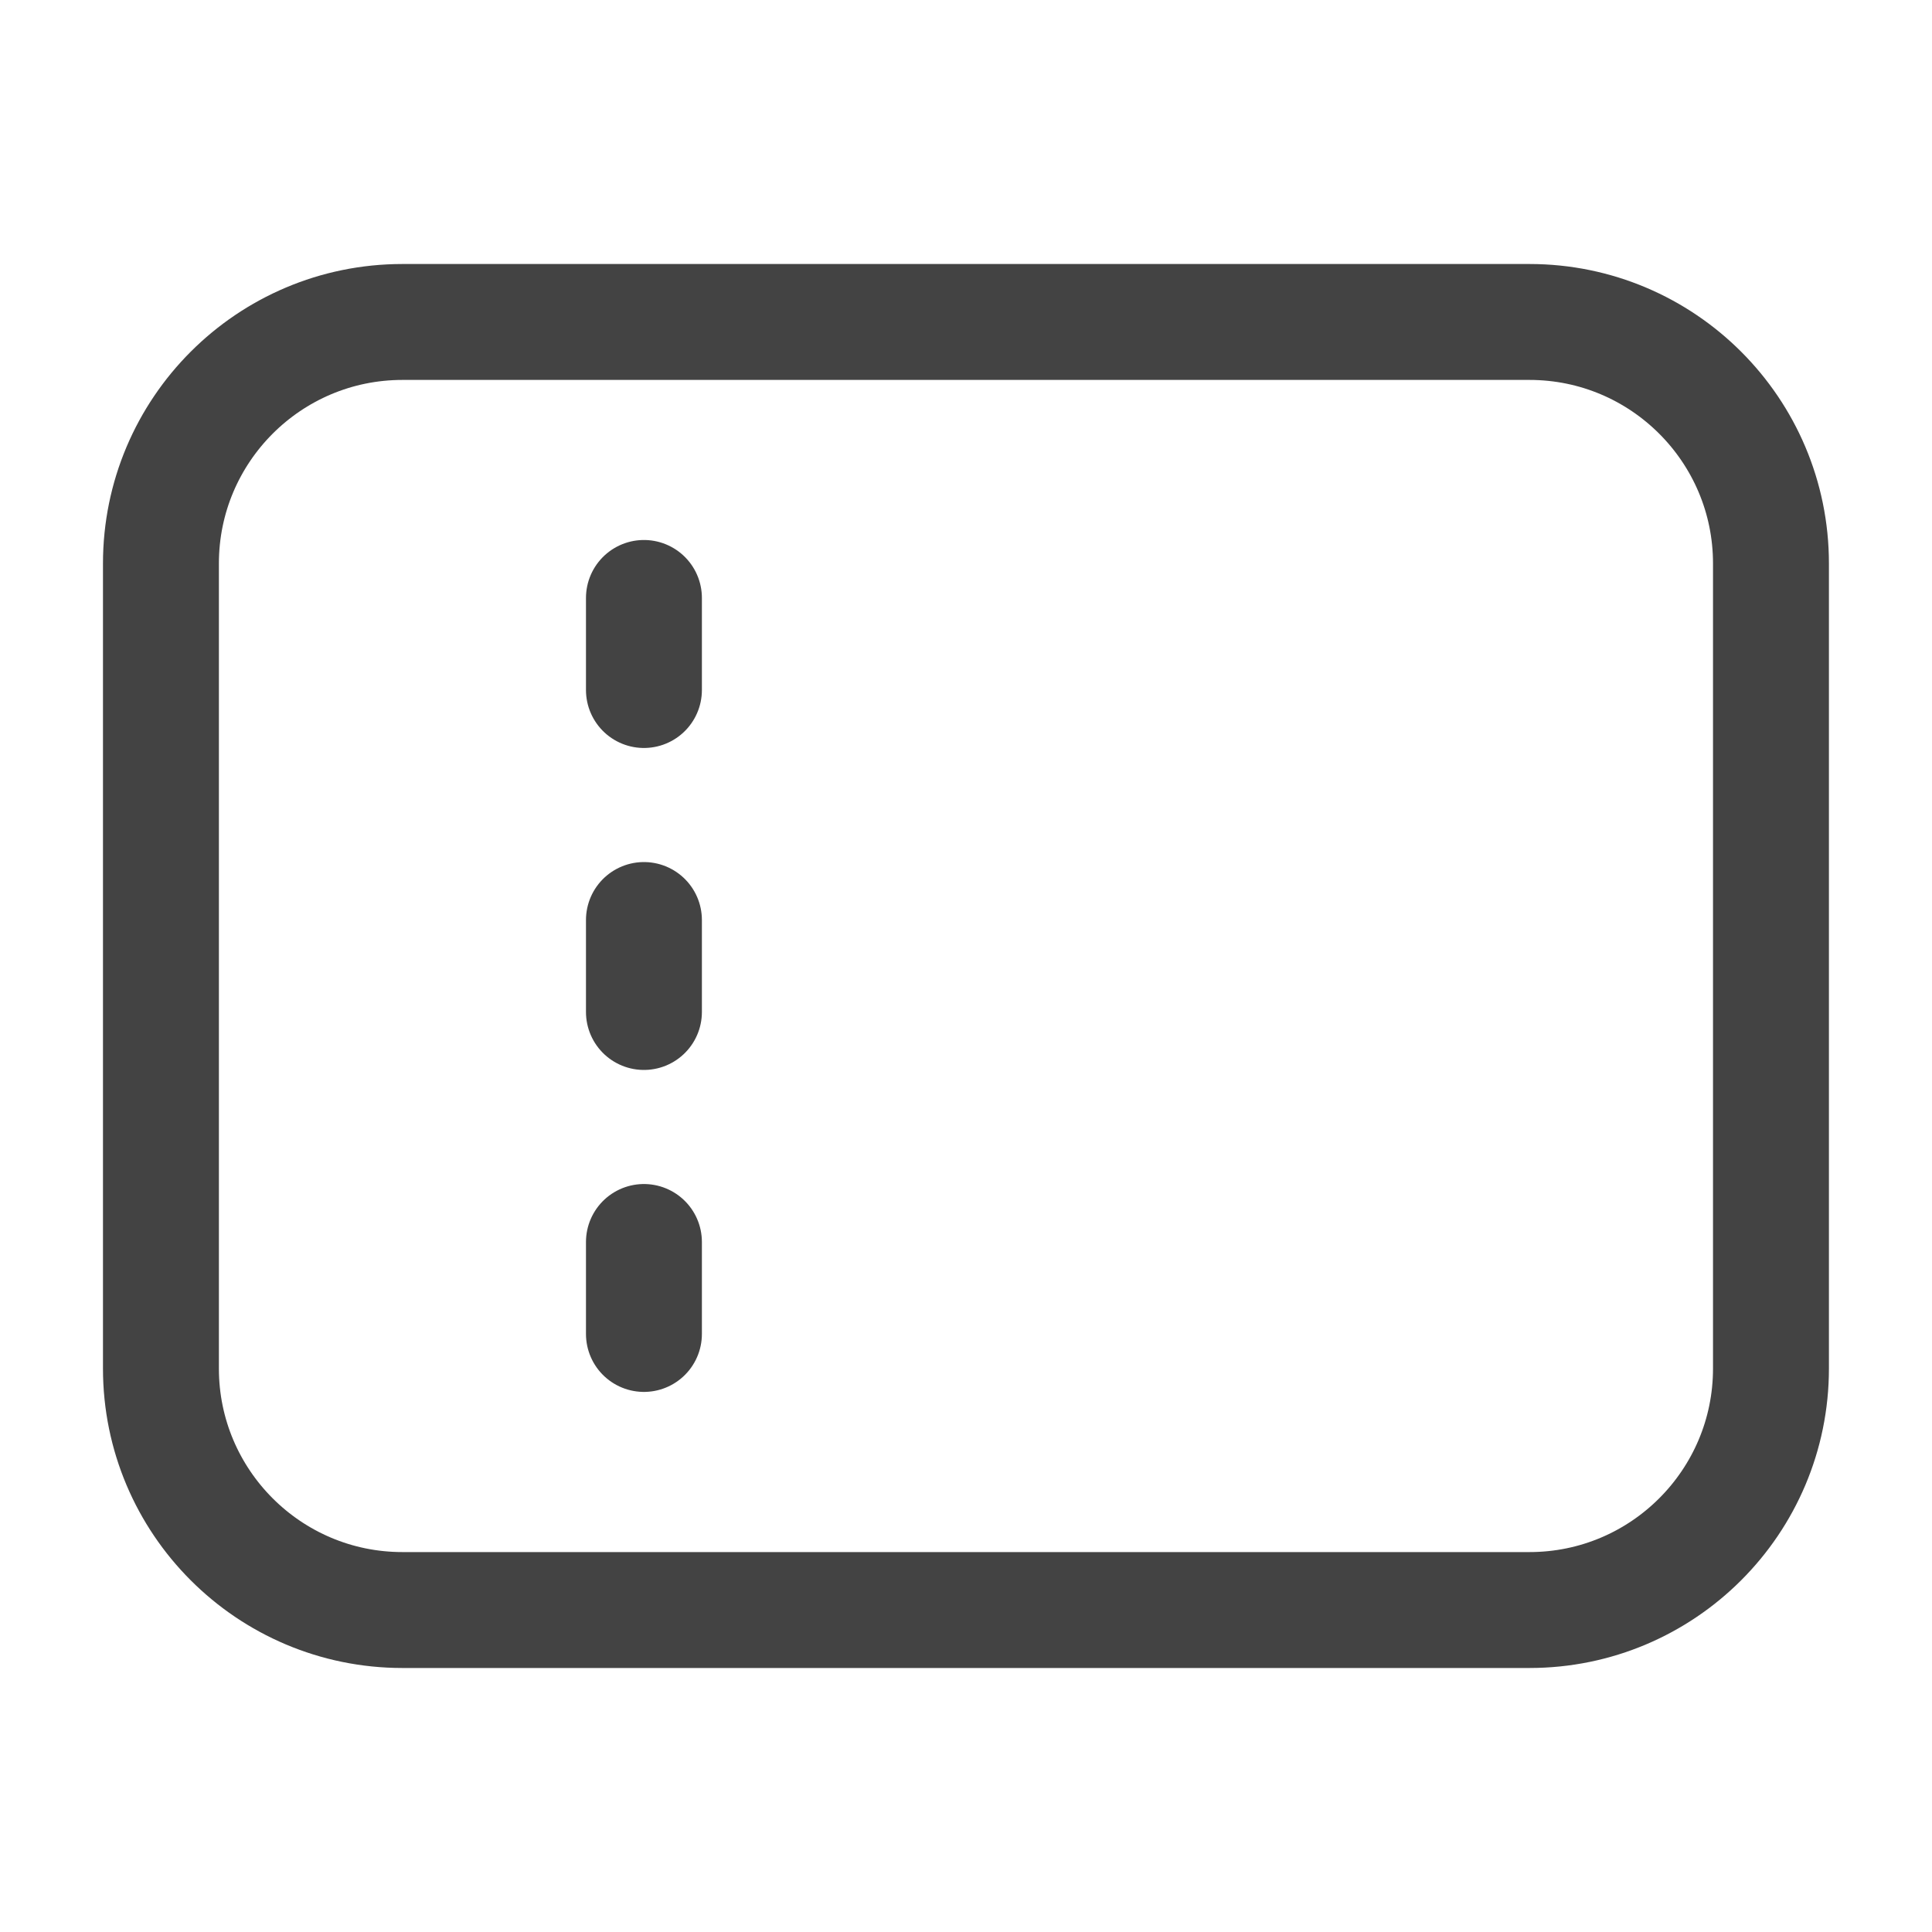 <svg width="20" height="20" viewBox="0 0 20 20" fill="none" xmlns="http://www.w3.org/2000/svg">
<path d="M6.666 6.19V7.143M6.666 9.524V10.476M6.666 12.857V13.809M4.166 16.667H15.833C17.213 16.667 18.333 15.547 18.333 14.167V5.833C18.333 4.453 17.213 3.333 15.833 3.333H4.166C2.785 3.333 1.666 4.453 1.666 5.833V14.167C1.666 15.547 2.785 16.667 4.166 16.667Z" stroke="#434343" stroke-width="1.2" stroke-linecap="round" stroke-linejoin="round"/>
</svg>
